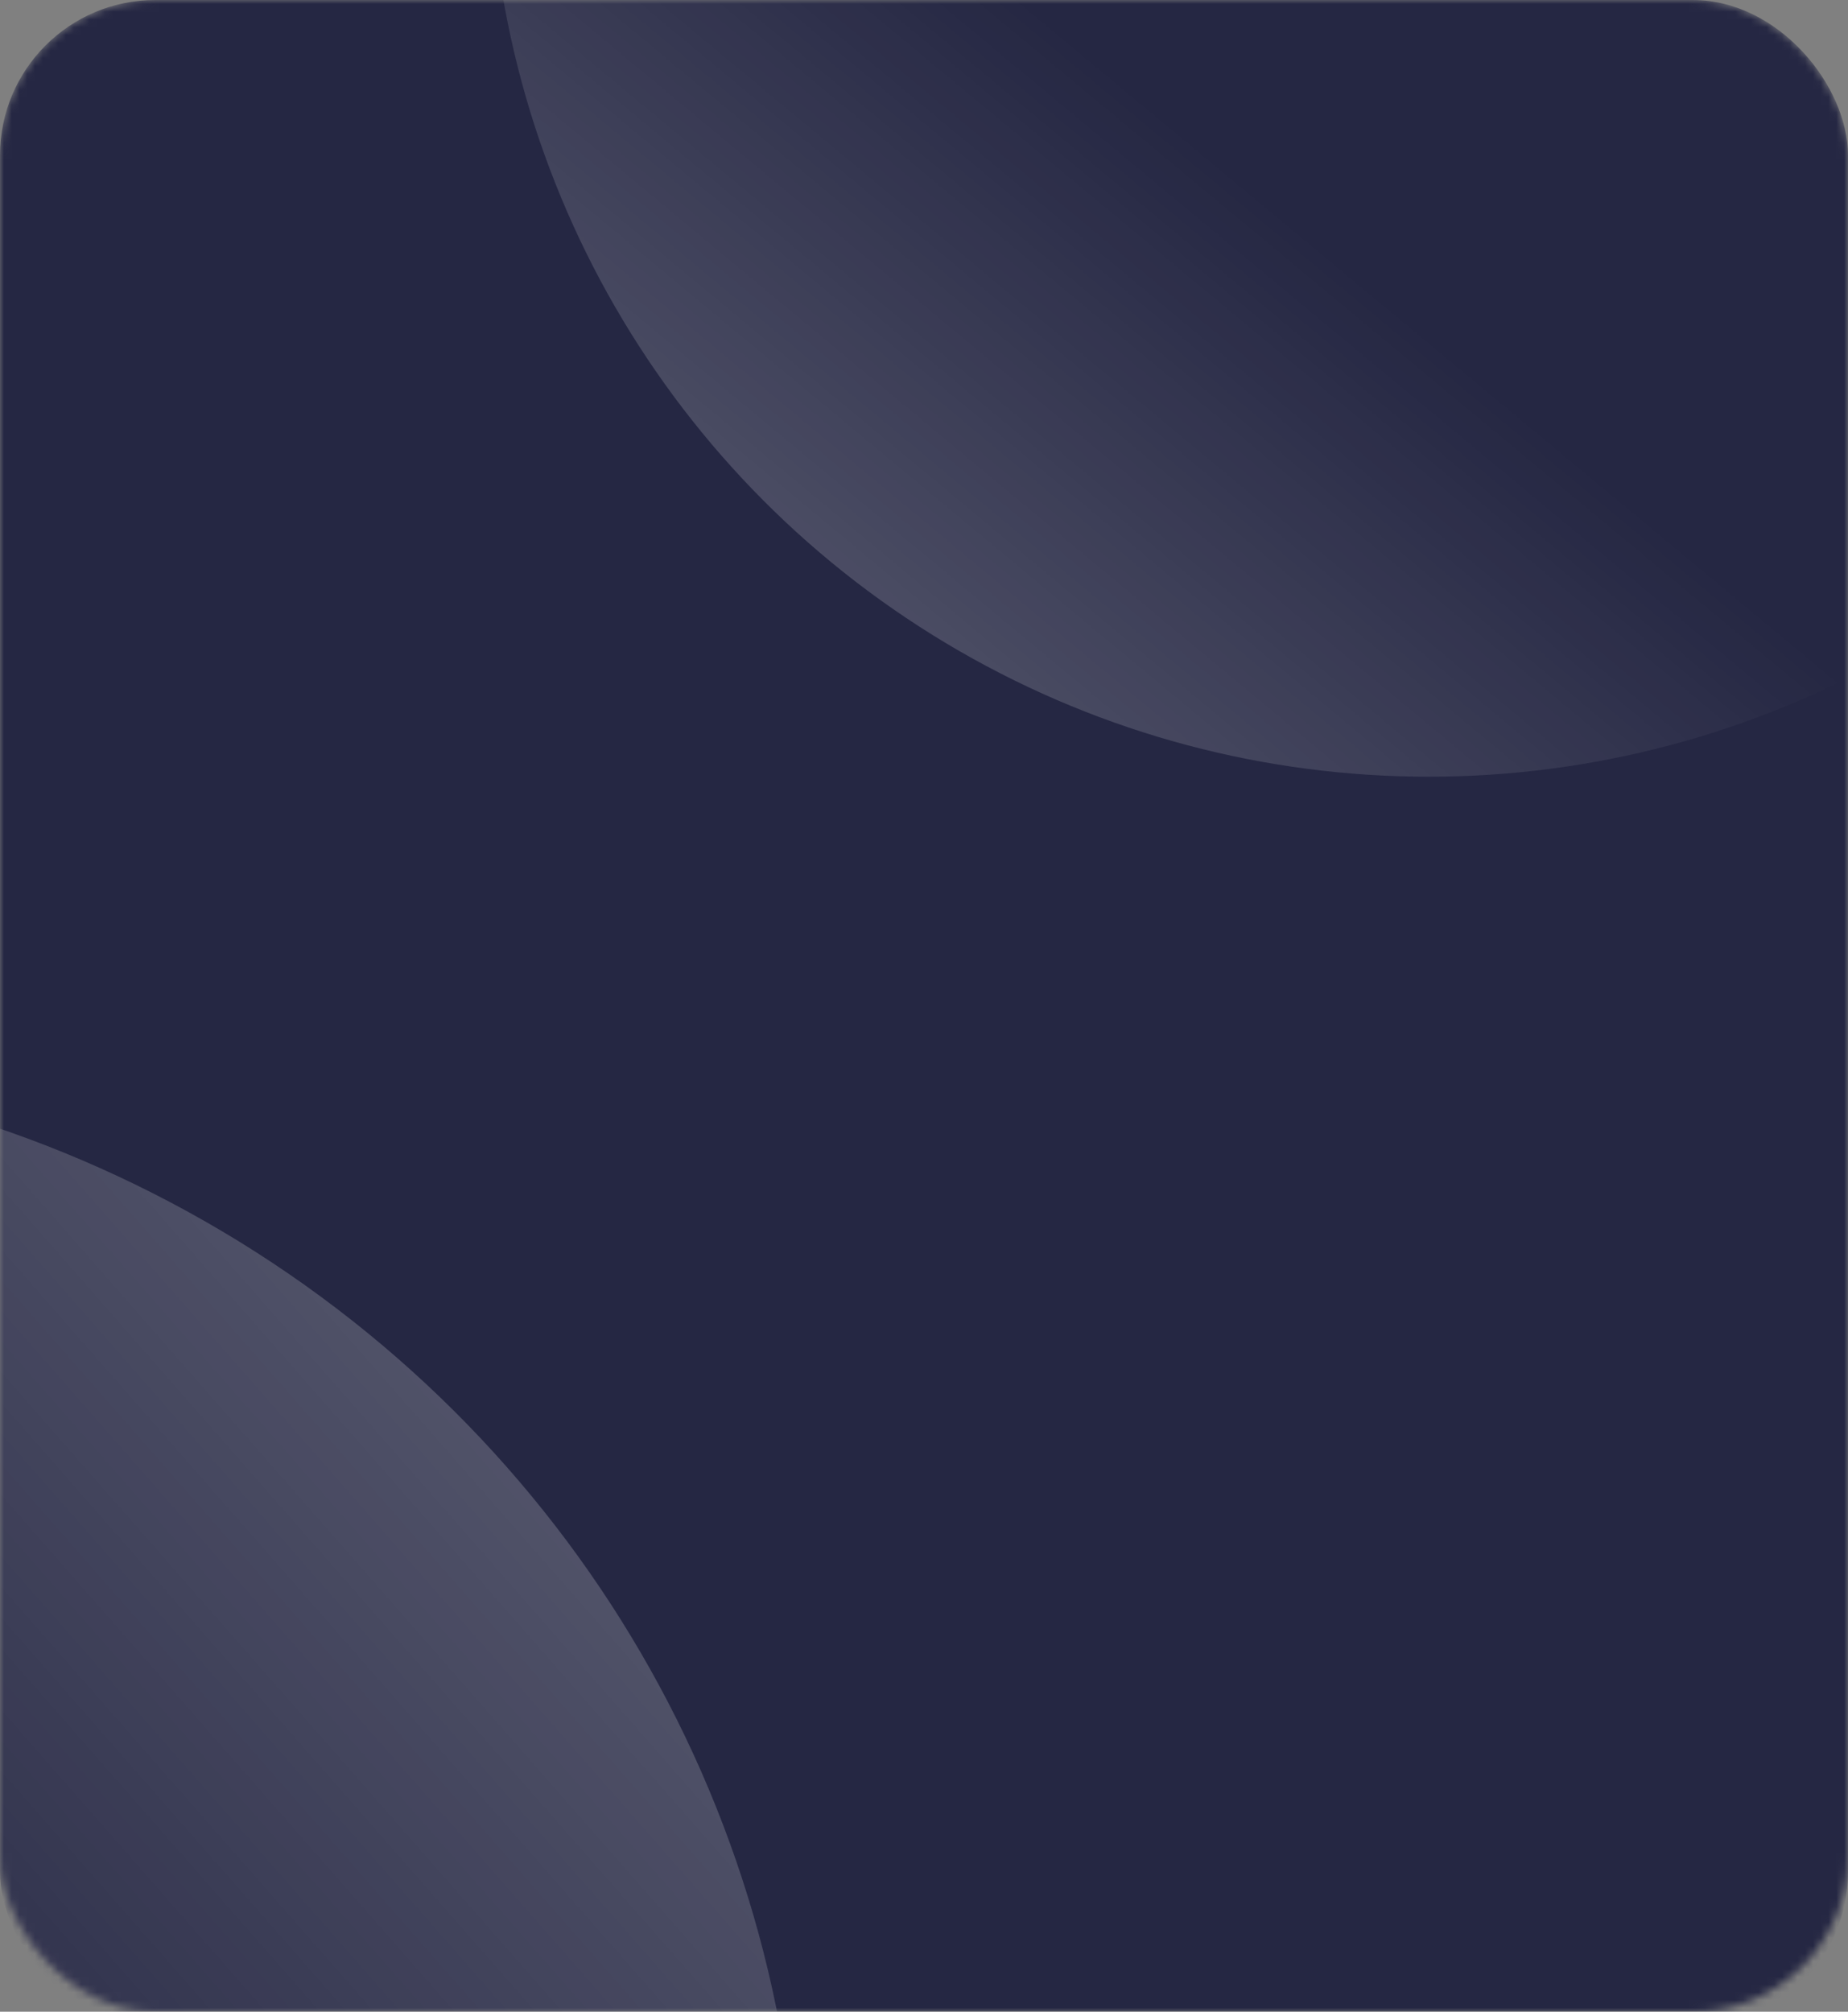 <svg width="238" height="259" viewBox="0 0 238 259" fill="none" xmlns="http://www.w3.org/2000/svg">
<rect x="0" y="0" width="238" height="259" fill="#808080" stroke="none"/>
<mask id="mask0_643_5162" style="mask-type:alpha" maskUnits="userSpaceOnUse" x="0" y="0" width="238" height="259">
<rect width="238" height="259" rx="20" fill="#E36867"/>
</mask>
<g mask="url(#mask0_643_5162)">
<rect width="238" height="261" rx="20" fill="#252743"/>
<circle cx="121" cy="121" r="121" transform="matrix(-1 0 0 1 305 -142)" fill="url(#paint0_linear_643_5162)"/>
<ellipse cx="153" cy="151.5" rx="153" ry="151.5" transform="matrix(-1 0 0 1 103 137)" fill="url(#paint1_linear_643_5162)"/>
</g>
<defs>
<linearGradient id="paint0_linear_643_5162" x1="276.637" y1="273.654" x2="169.609" y2="144.783" gradientUnits="userSpaceOnUse">
<stop stop-color="white" stop-opacity="0.4"/>
<stop offset="1" stop-color="white" stop-opacity="0"/>
</linearGradient>
<linearGradient id="paint1_linear_643_5162" x1="-48.538" y1="-54.592" x2="151.289" y2="120.799" gradientUnits="userSpaceOnUse">
<stop stop-color="white" stop-opacity="0.4"/>
<stop offset="1" stop-color="white" stop-opacity="0"/>
</linearGradient>
</defs>
</svg>
